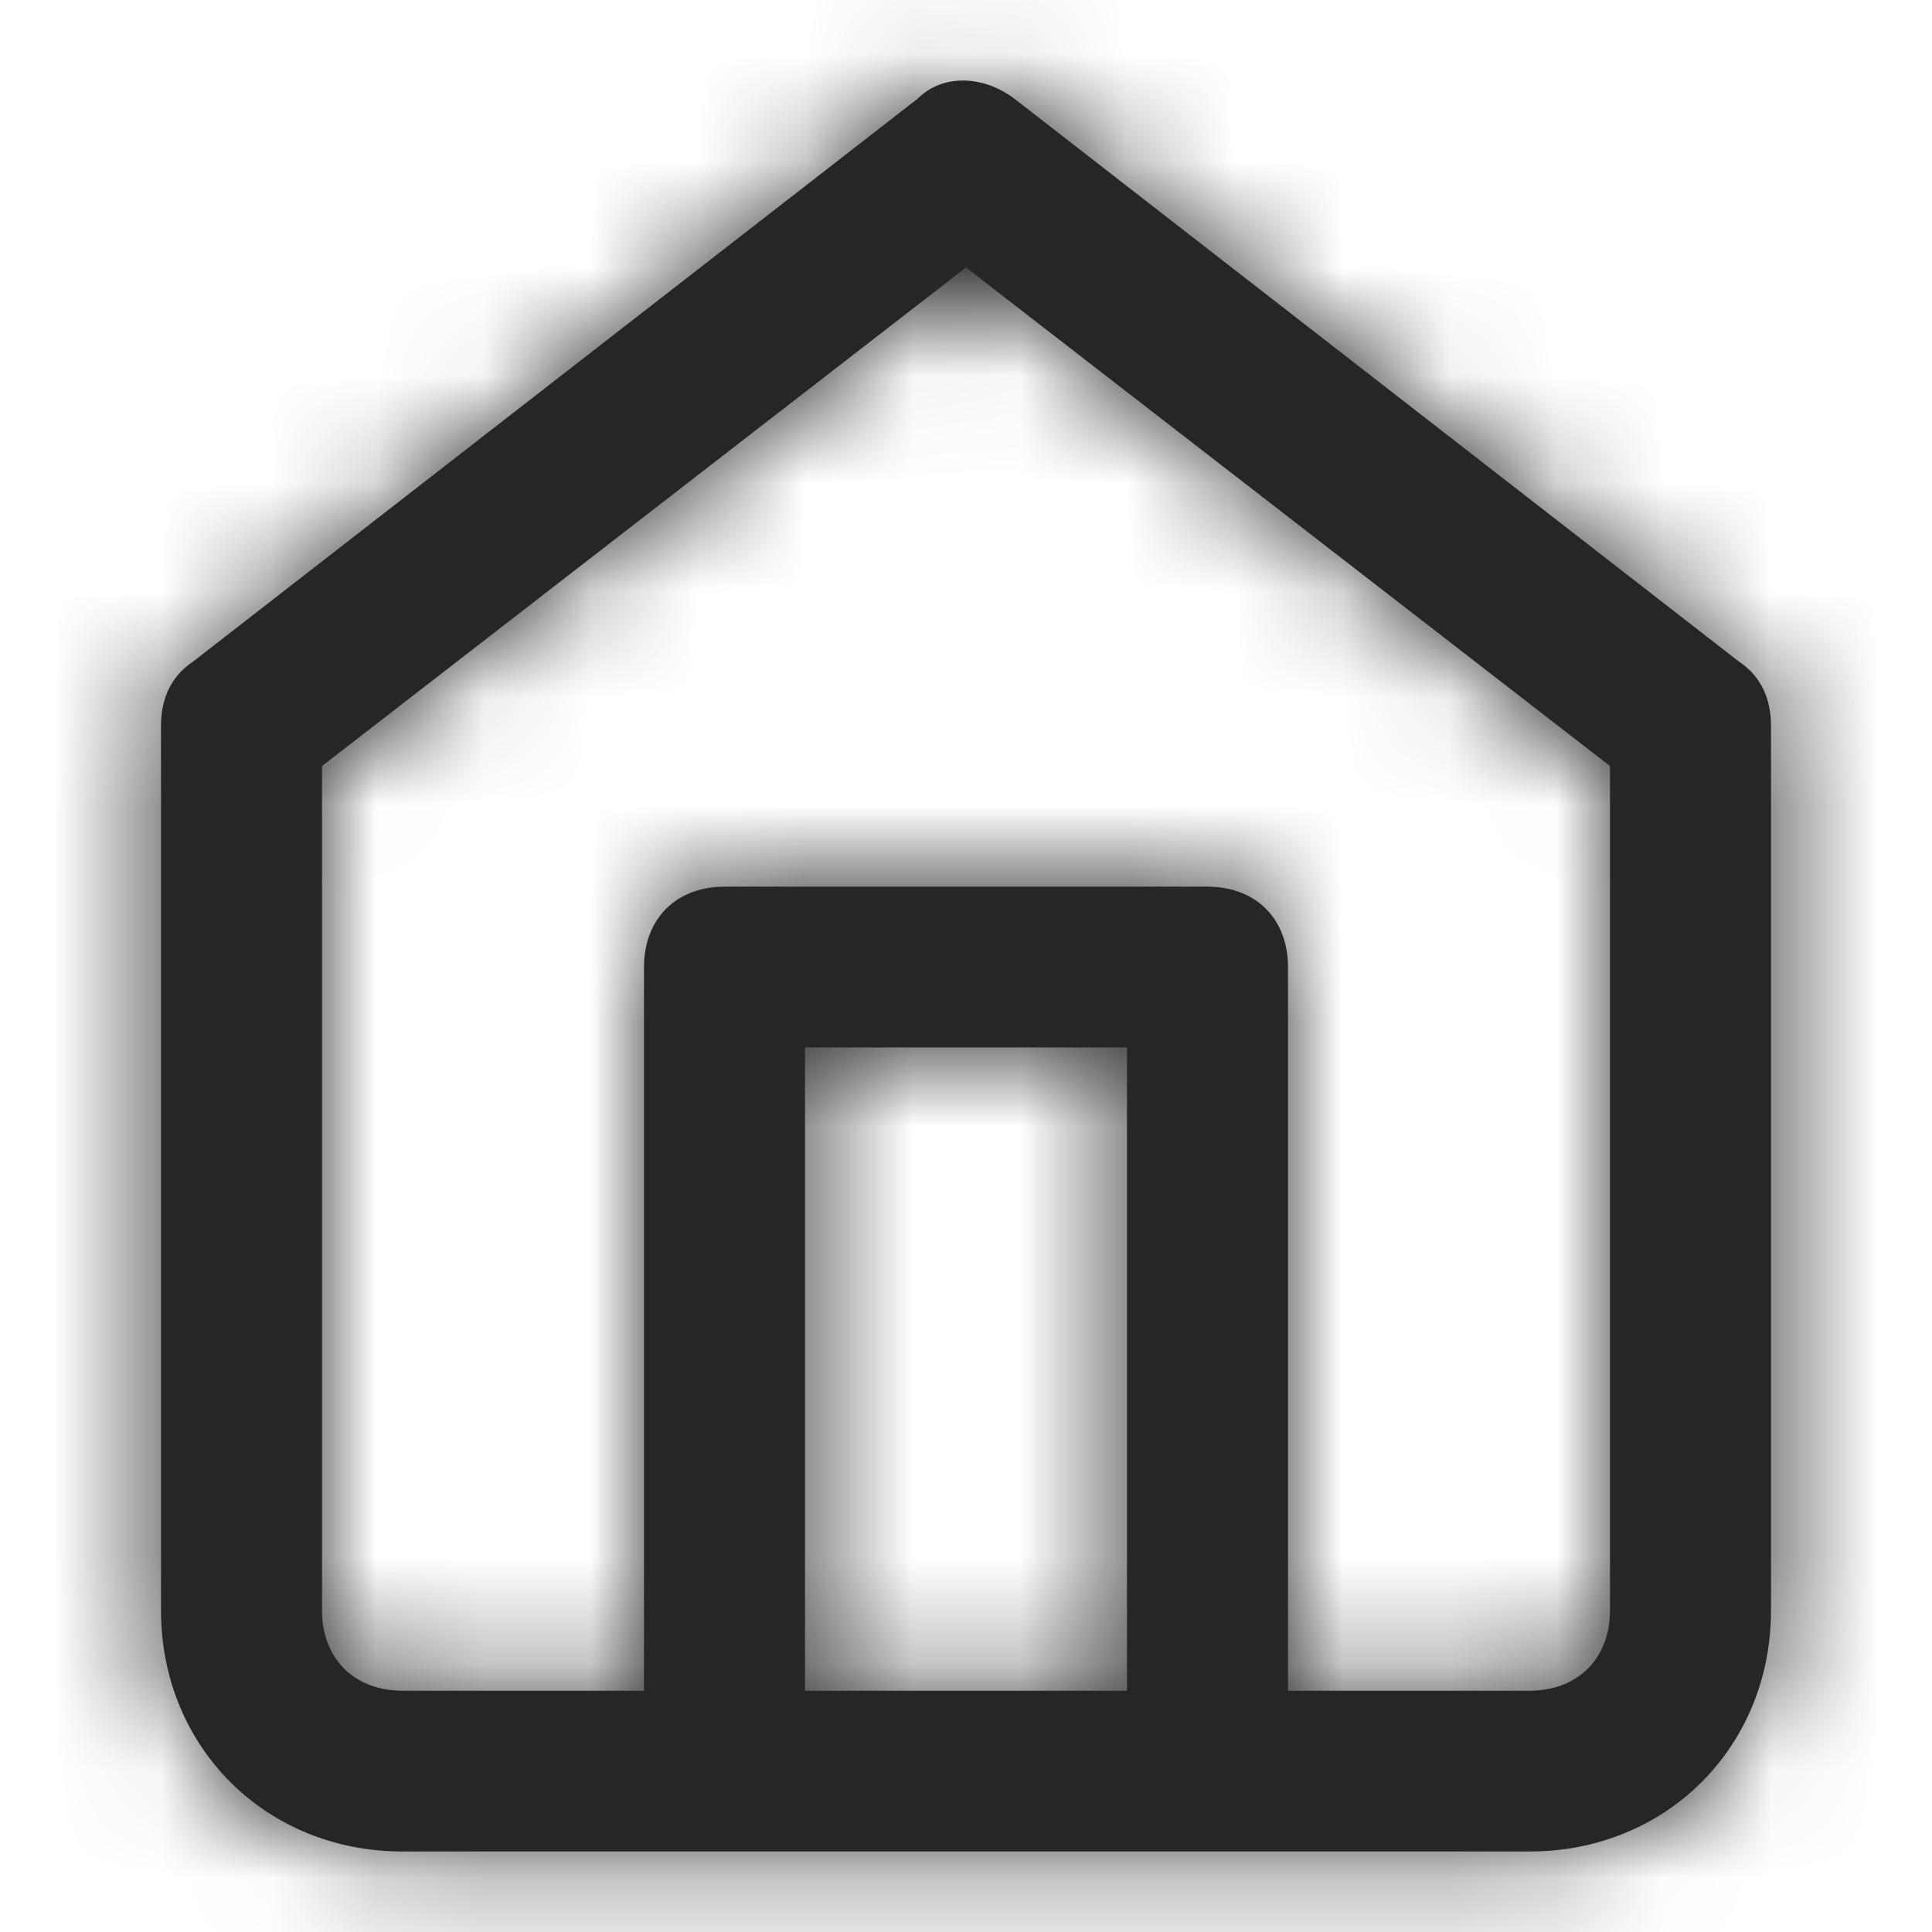 <svg width="18" height="18" viewBox="0 0 18 18" fill="none" xmlns="http://www.w3.org/2000/svg">
<path fill-rule="evenodd" clip-rule="evenodd" d="M16.2 6.163L9.45 0.919C9.15 0.694 8.775 0.694 8.55 0.919L1.8 6.163C1.575 6.312 1.5 6.537 1.5 6.762V15.003C1.5 16.276 2.475 17.25 3.75 17.25H14.25C15.525 17.25 16.5 16.276 16.5 15.003V6.762C16.5 6.537 16.425 6.312 16.2 6.163ZM10.5 9.759V15.752H7.5V9.759H10.5ZM14.25 15.752C14.7 15.752 15 15.453 15 15.003V7.137L9 2.492L3 7.137V15.003C3 15.453 3.3 15.752 3.75 15.752H6V9.01C6 8.56 6.3 8.261 6.75 8.261H11.25C11.7 8.261 12 8.56 12 9.01V15.752H14.25Z" fill="#262626"/>
<mask id="mask0_282_2609" style="mask-type:alpha" maskUnits="userSpaceOnUse" x="1" y="0" width="16" height="18">
<path fill-rule="evenodd" clip-rule="evenodd" d="M16.2 6.163L9.45 0.919C9.15 0.694 8.775 0.694 8.55 0.919L1.8 6.163C1.575 6.312 1.5 6.537 1.5 6.762V15.003C1.5 16.276 2.475 17.25 3.75 17.25H14.25C15.525 17.25 16.5 16.276 16.5 15.003V6.762C16.5 6.537 16.425 6.312 16.2 6.163ZM10.5 9.759V15.752H7.5V9.759H10.5ZM14.25 15.752C14.7 15.752 15 15.453 15 15.003V7.137L9 2.492L3 7.137V15.003C3 15.453 3.3 15.752 3.75 15.752H6V9.01C6 8.56 6.3 8.261 6.75 8.261H11.25C11.7 8.261 12 8.56 12 9.01V15.752H14.25Z" fill="white"/>
</mask>
<g mask="url(#mask0_282_2609)">
<rect width="18" height="18" fill="#262626"/>
</g>
</svg>
